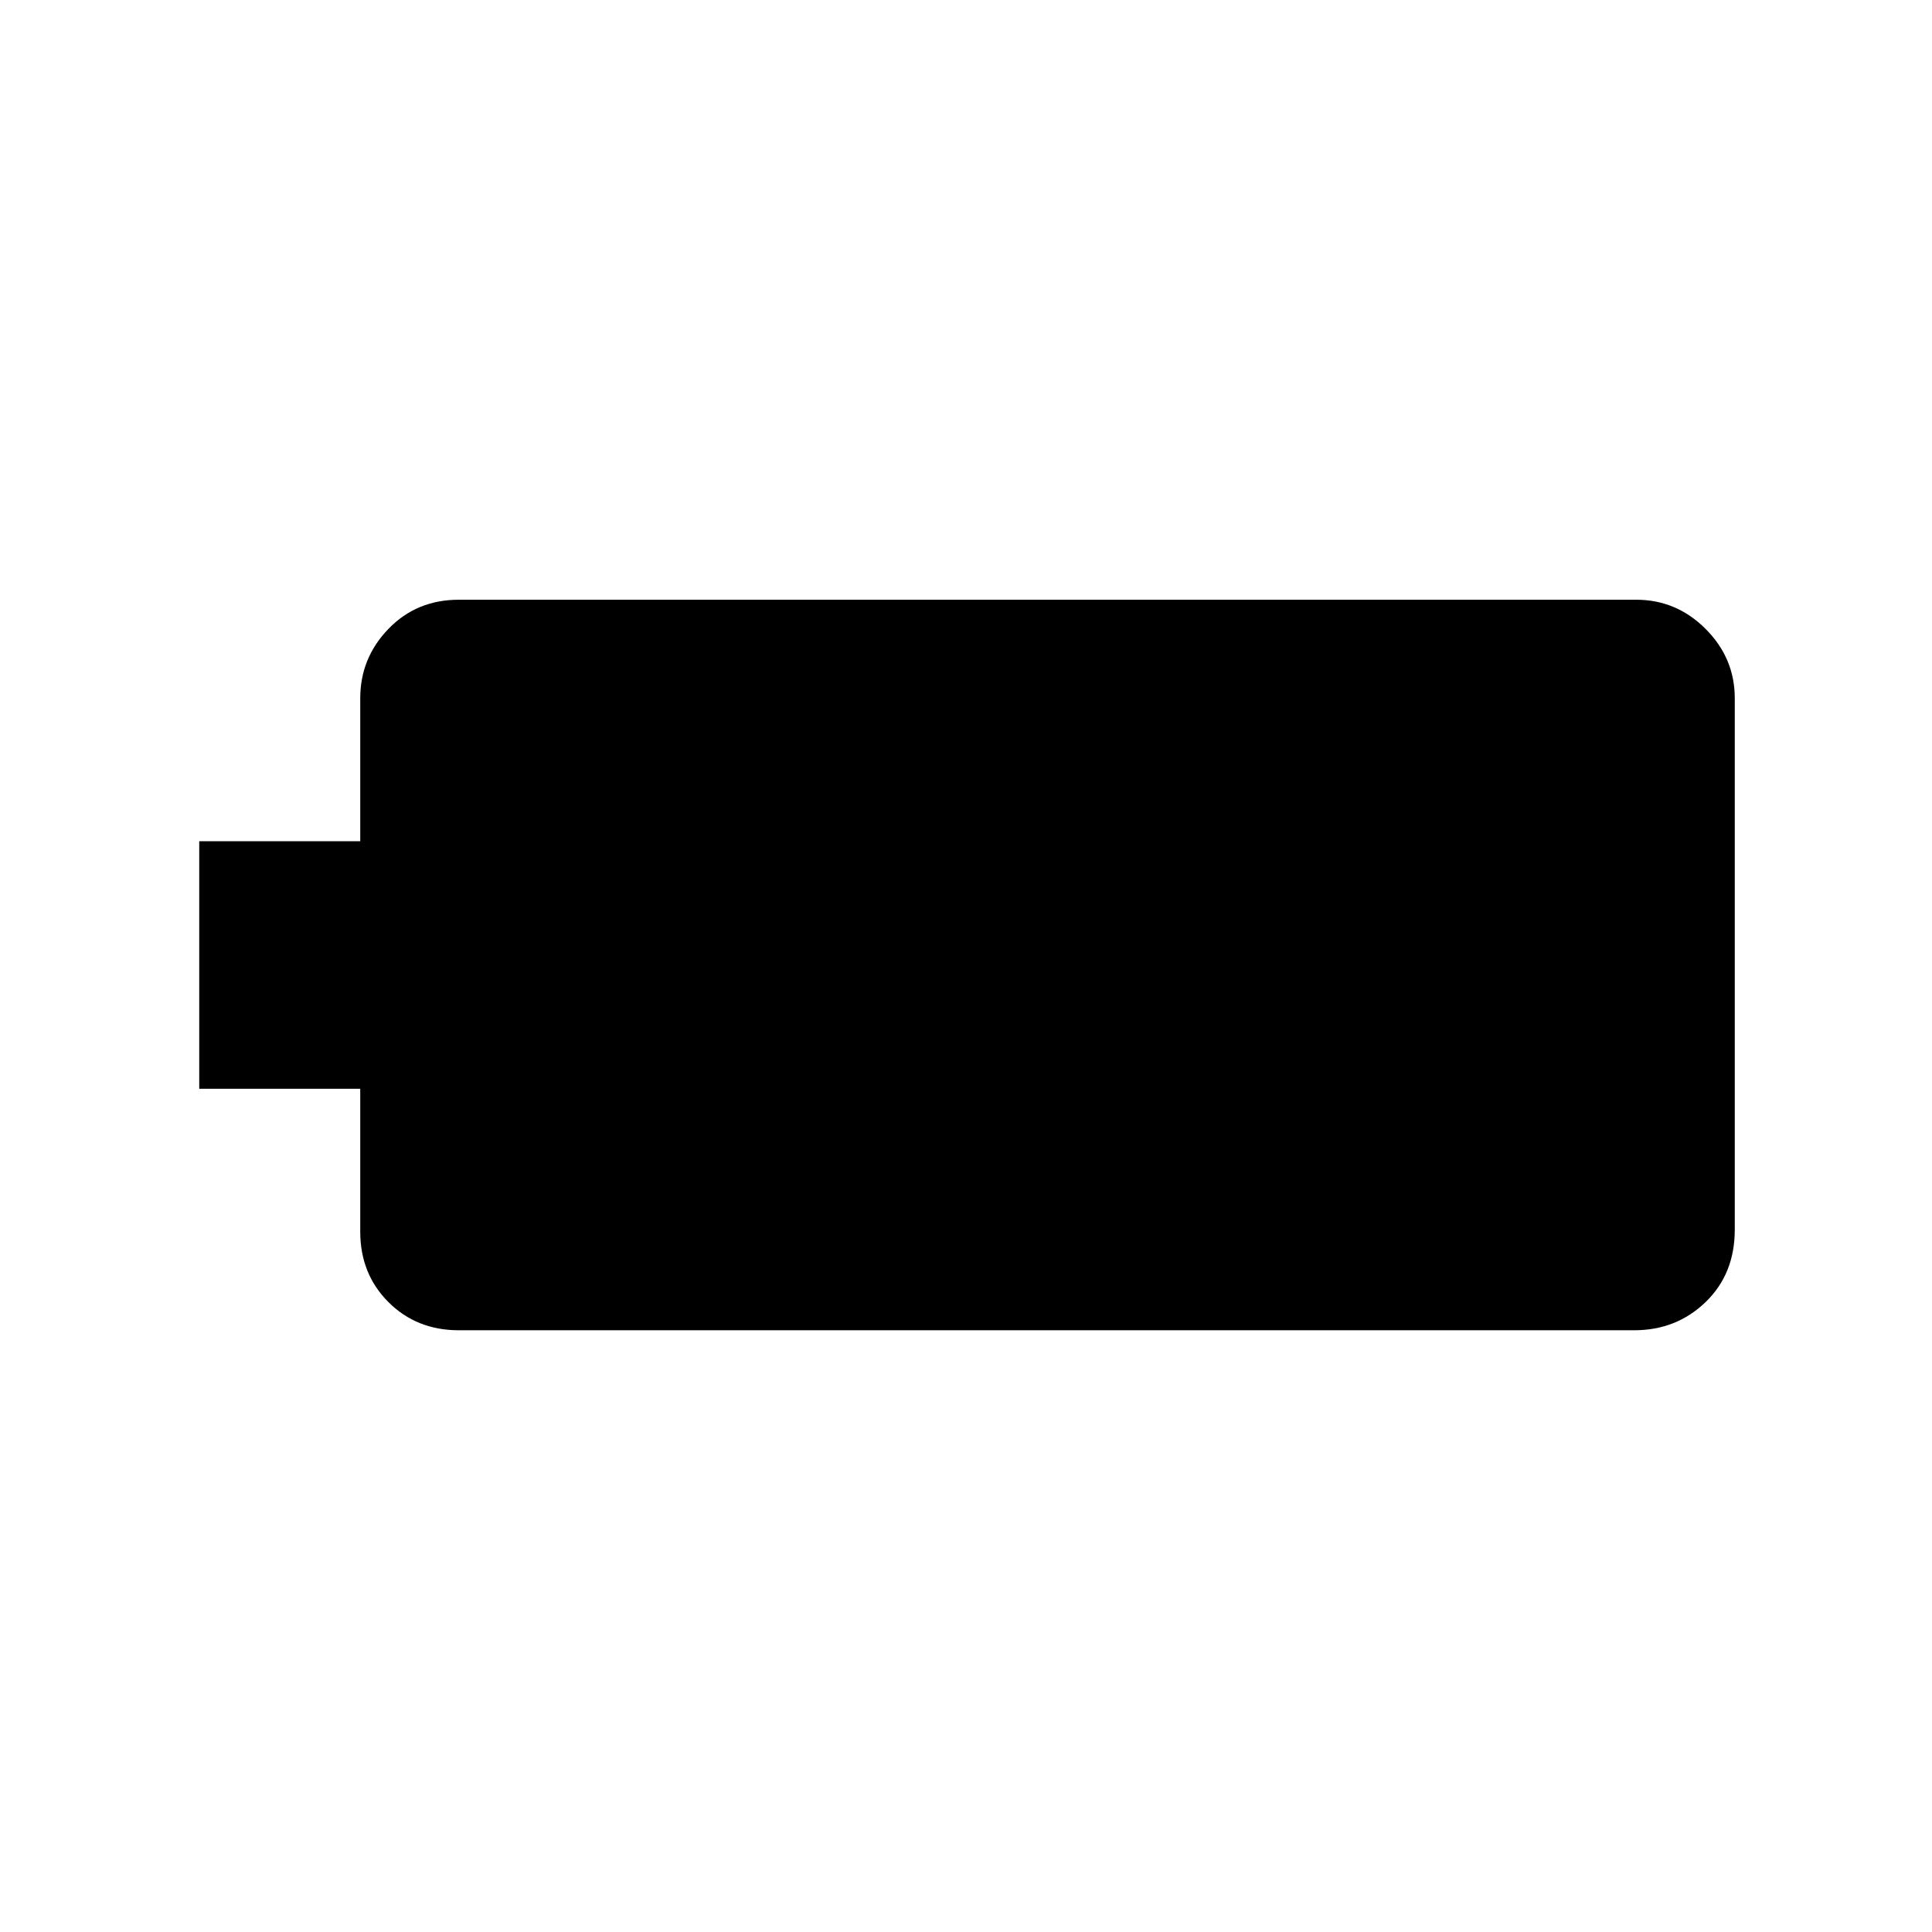 <svg xmlns="http://www.w3.org/2000/svg" height="48" width="48"><path d="M4.95 27.05V20.9H8.95V17.35Q8.95 16.35 9.65 15.625Q10.35 14.9 11.4 14.9H40.65Q41.65 14.9 42.375 15.625Q43.1 16.35 43.1 17.35V30.55Q43.1 31.65 42.375 32.35Q41.65 33.05 40.6 33.05H11.4Q10.35 33.05 9.65 32.35Q8.95 31.65 8.95 30.6V27.05Z"/></svg>